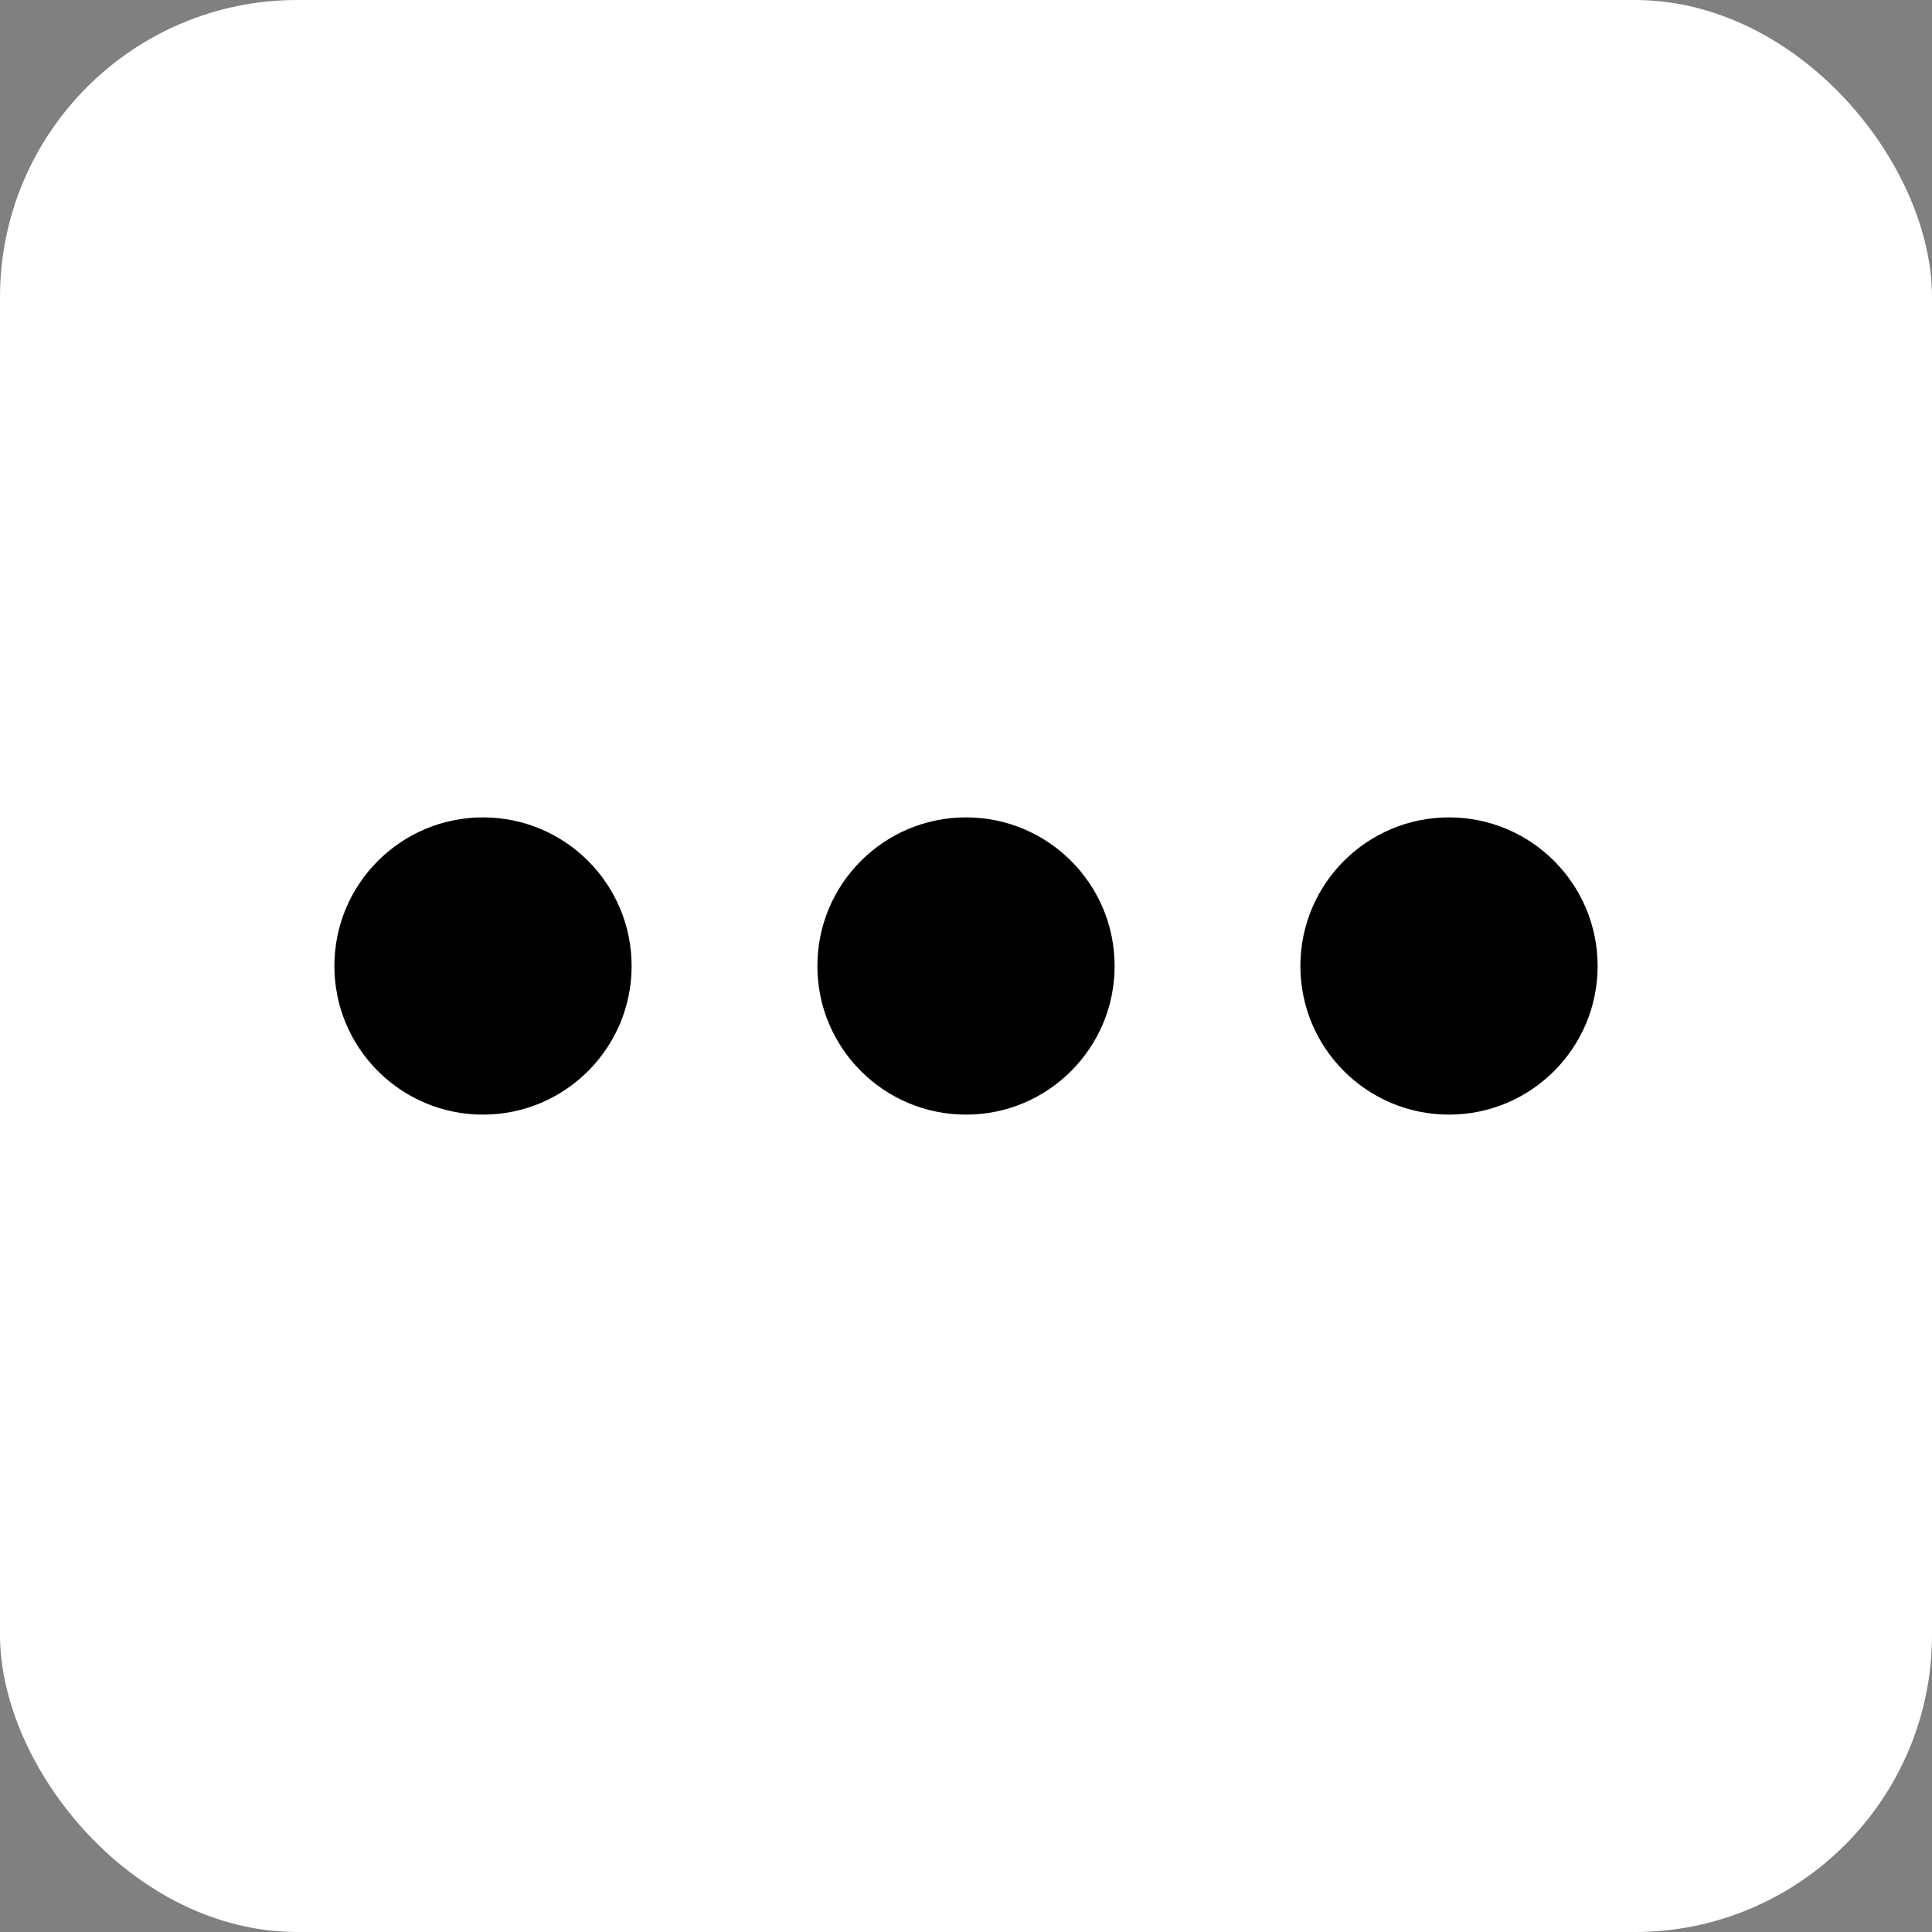 <svg class="updating-static" width="26" height="26" viewBox="0 0 26 26" fill="none" xmlns="http://www.w3.org/2000/svg"
     style="box-shadow: 0px 6px 15px rgba(0, 0, 0, 0.12); border-radius: 4px;">
    <rect x="0" y="0" width="26" height="26" fill="#808080" stroke="none"/>
    <rect fill="white" width="26" height="26" rx="4"/>
    <circle id="one" fill="black" cx="6.5" cy="13" r="2"/>
    <circle id="two" fill="black" cx="13" cy="13" r="2"/>
    <circle id="three" fill="black" cx="19.5" cy="13" r="2"/>
</svg>
